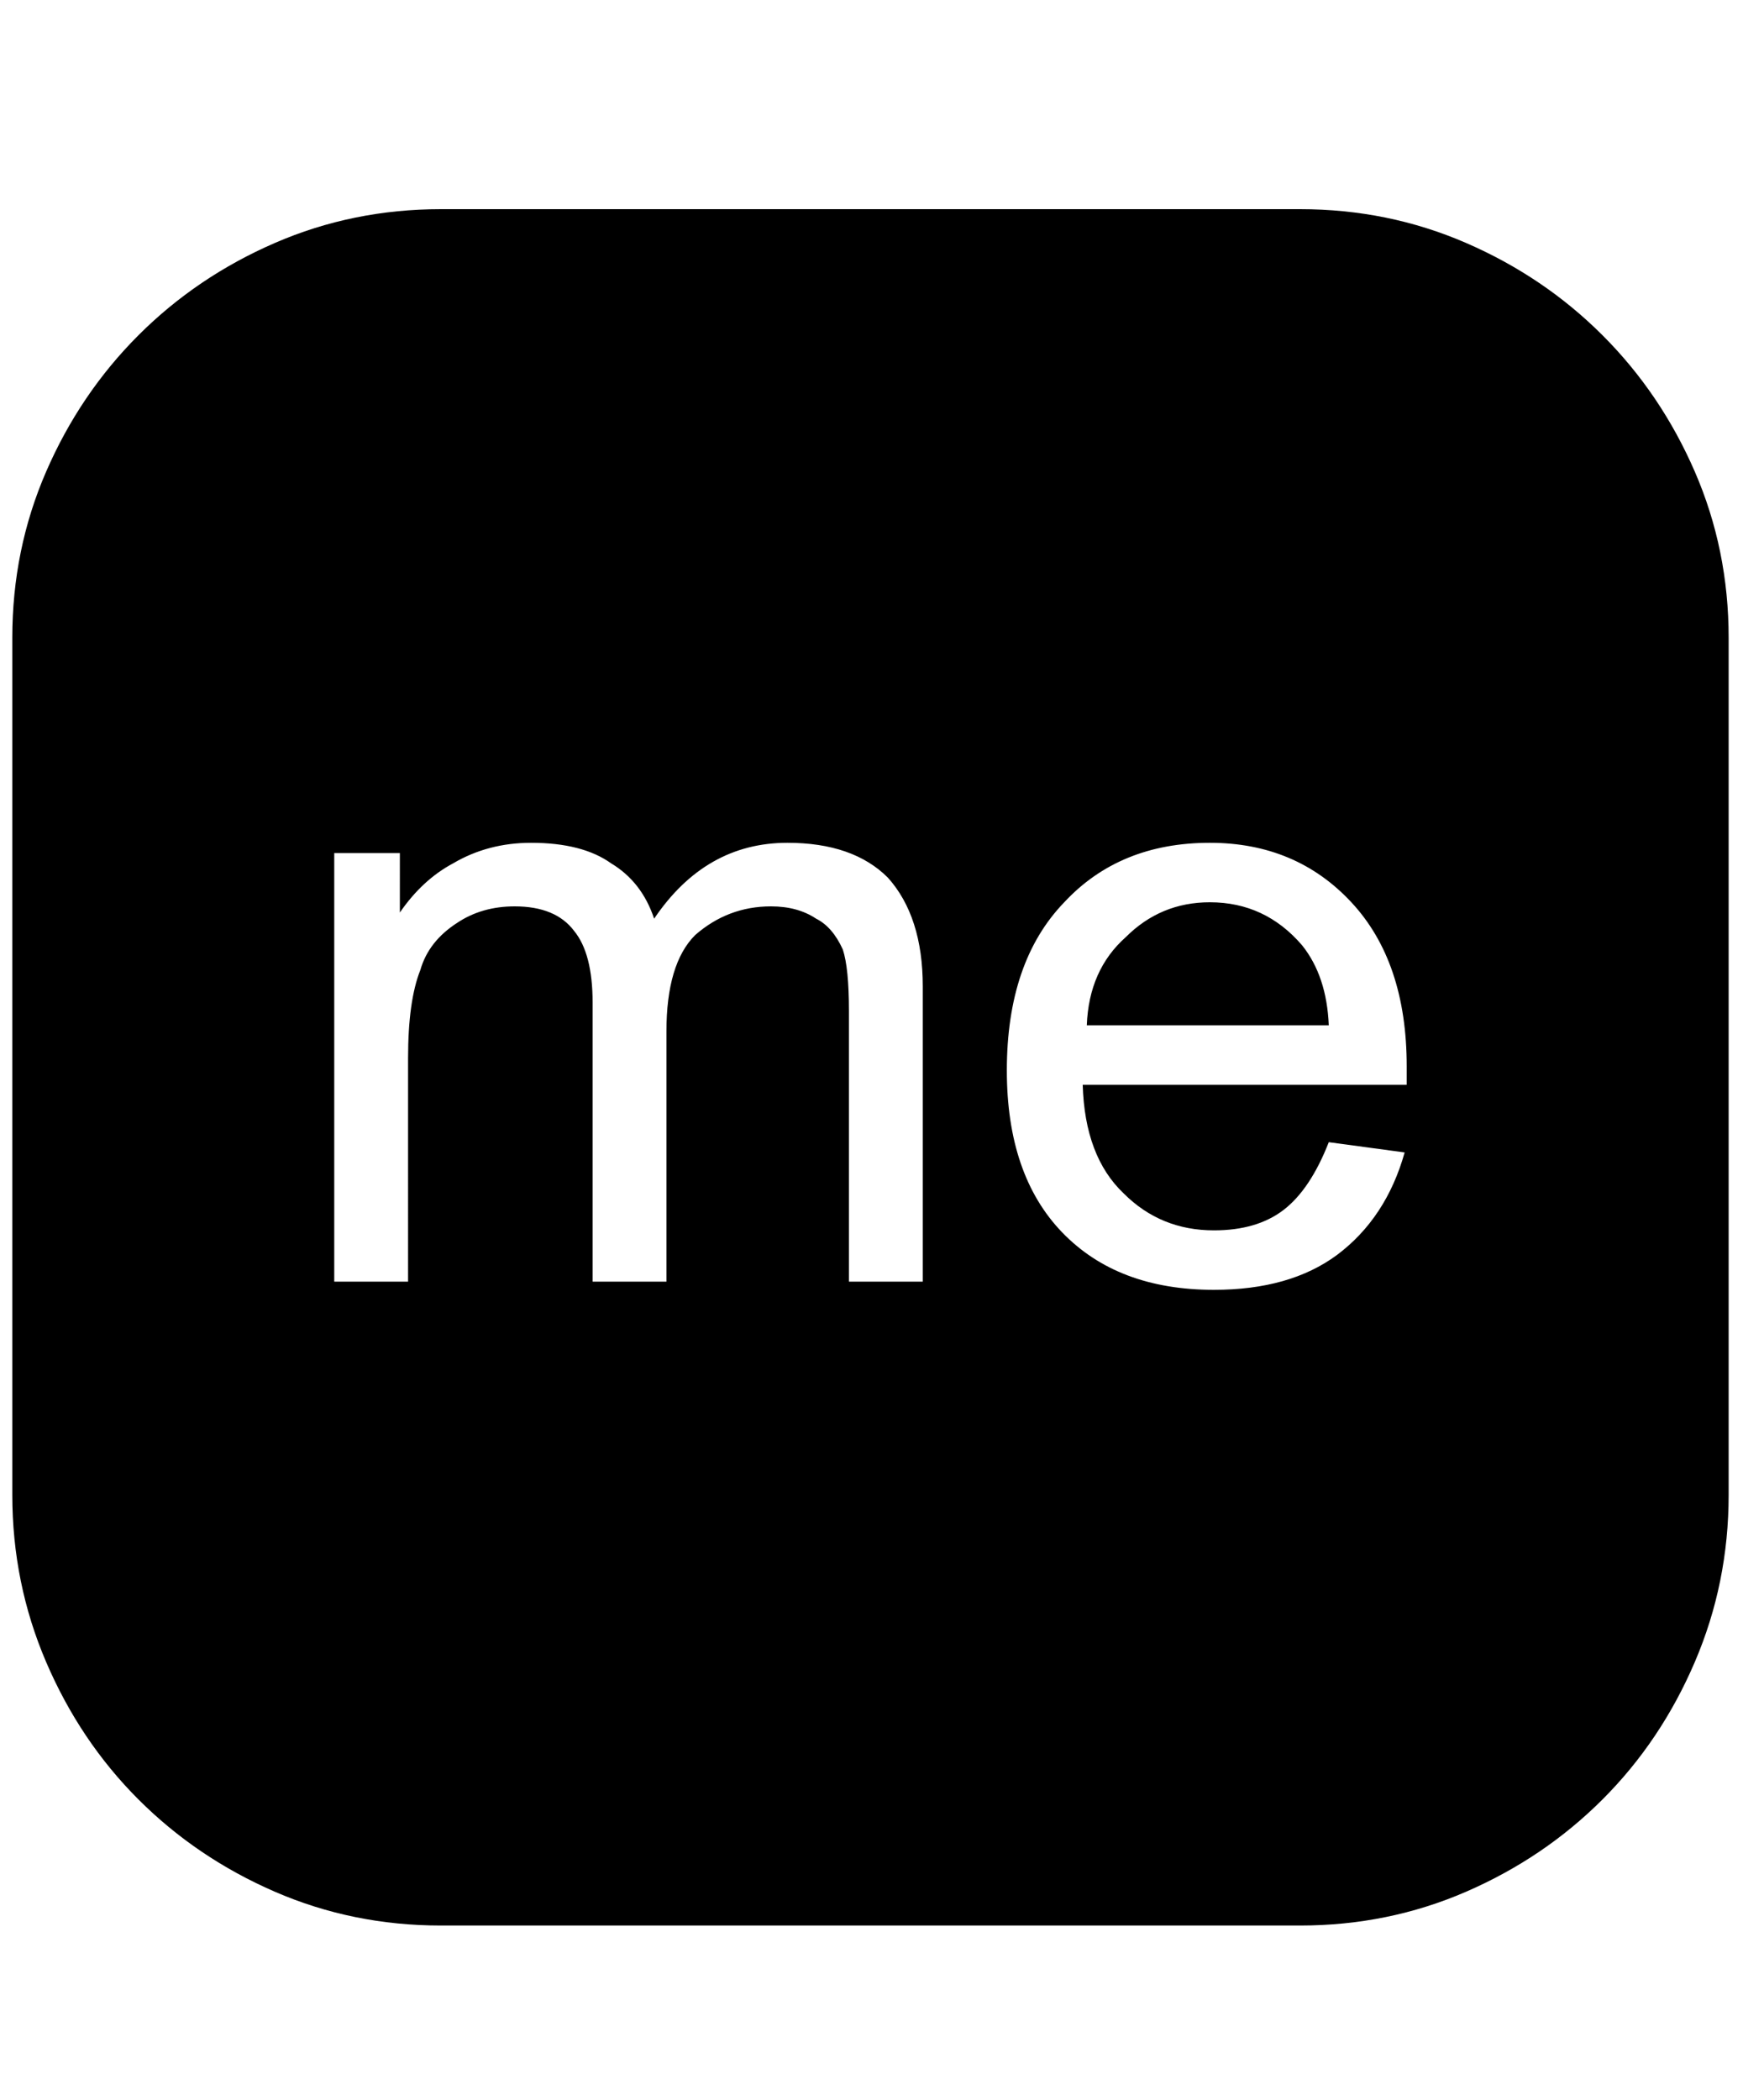 <svg xmlns="http://www.w3.org/2000/svg" viewBox="0 0 425 512"><path d="M295 220q13.5 0 22.5 10.5 6 7.5 6.5 19.5h-59q.5-13.5 9.5-21.5Q283 220 295 220zm22-169q21.5 0 40.5 8.25t33.25 22.5 22.5 33.25 8.25 40.5v209q0 21.5-8.25 40.75t-22.5 33.5-33.25 22.5-40.5 8.25H107.5q-21.5 0-40.5-8.25t-33.25-22.5-22.5-33.5T3 364.5v-209Q3 134 11.25 115t22.5-33.25T67 59.25 107.5 51H317zm-92 189.5q0-17-8.5-26.5-8.5-8.5-24.5-8.5-20 0-32.5 18.5-3-9-10.5-13.5-7-5-19.5-5-10.5 0-19 5-7.5 4-13 12V208h-16v104.5h18V258q0-14 3-21.5 2-7 9-11.5 6-4 14-4 10 0 14.5 6 4.5 5.5 4.5 17.5v68h18v-61q0-16.5 7-23.5 8-7 18.5-7 6.5 0 11 3 4 2 6.5 7.5 1.5 4.5 1.5 15v66h18v-72zM343 260q0-25.5-13.5-40T295 205.5q-22 0-35.5 14.5-14 14.5-14 41 0 25.5 13.5 39.5t37 14q18.5 0 30-8.5 12-9 16.5-25l-18.5-2.5q-4.5 11.5-11 16.5t-17 5q-13 0-22-9-9.5-9-10-26.5h79V260z"/></svg>